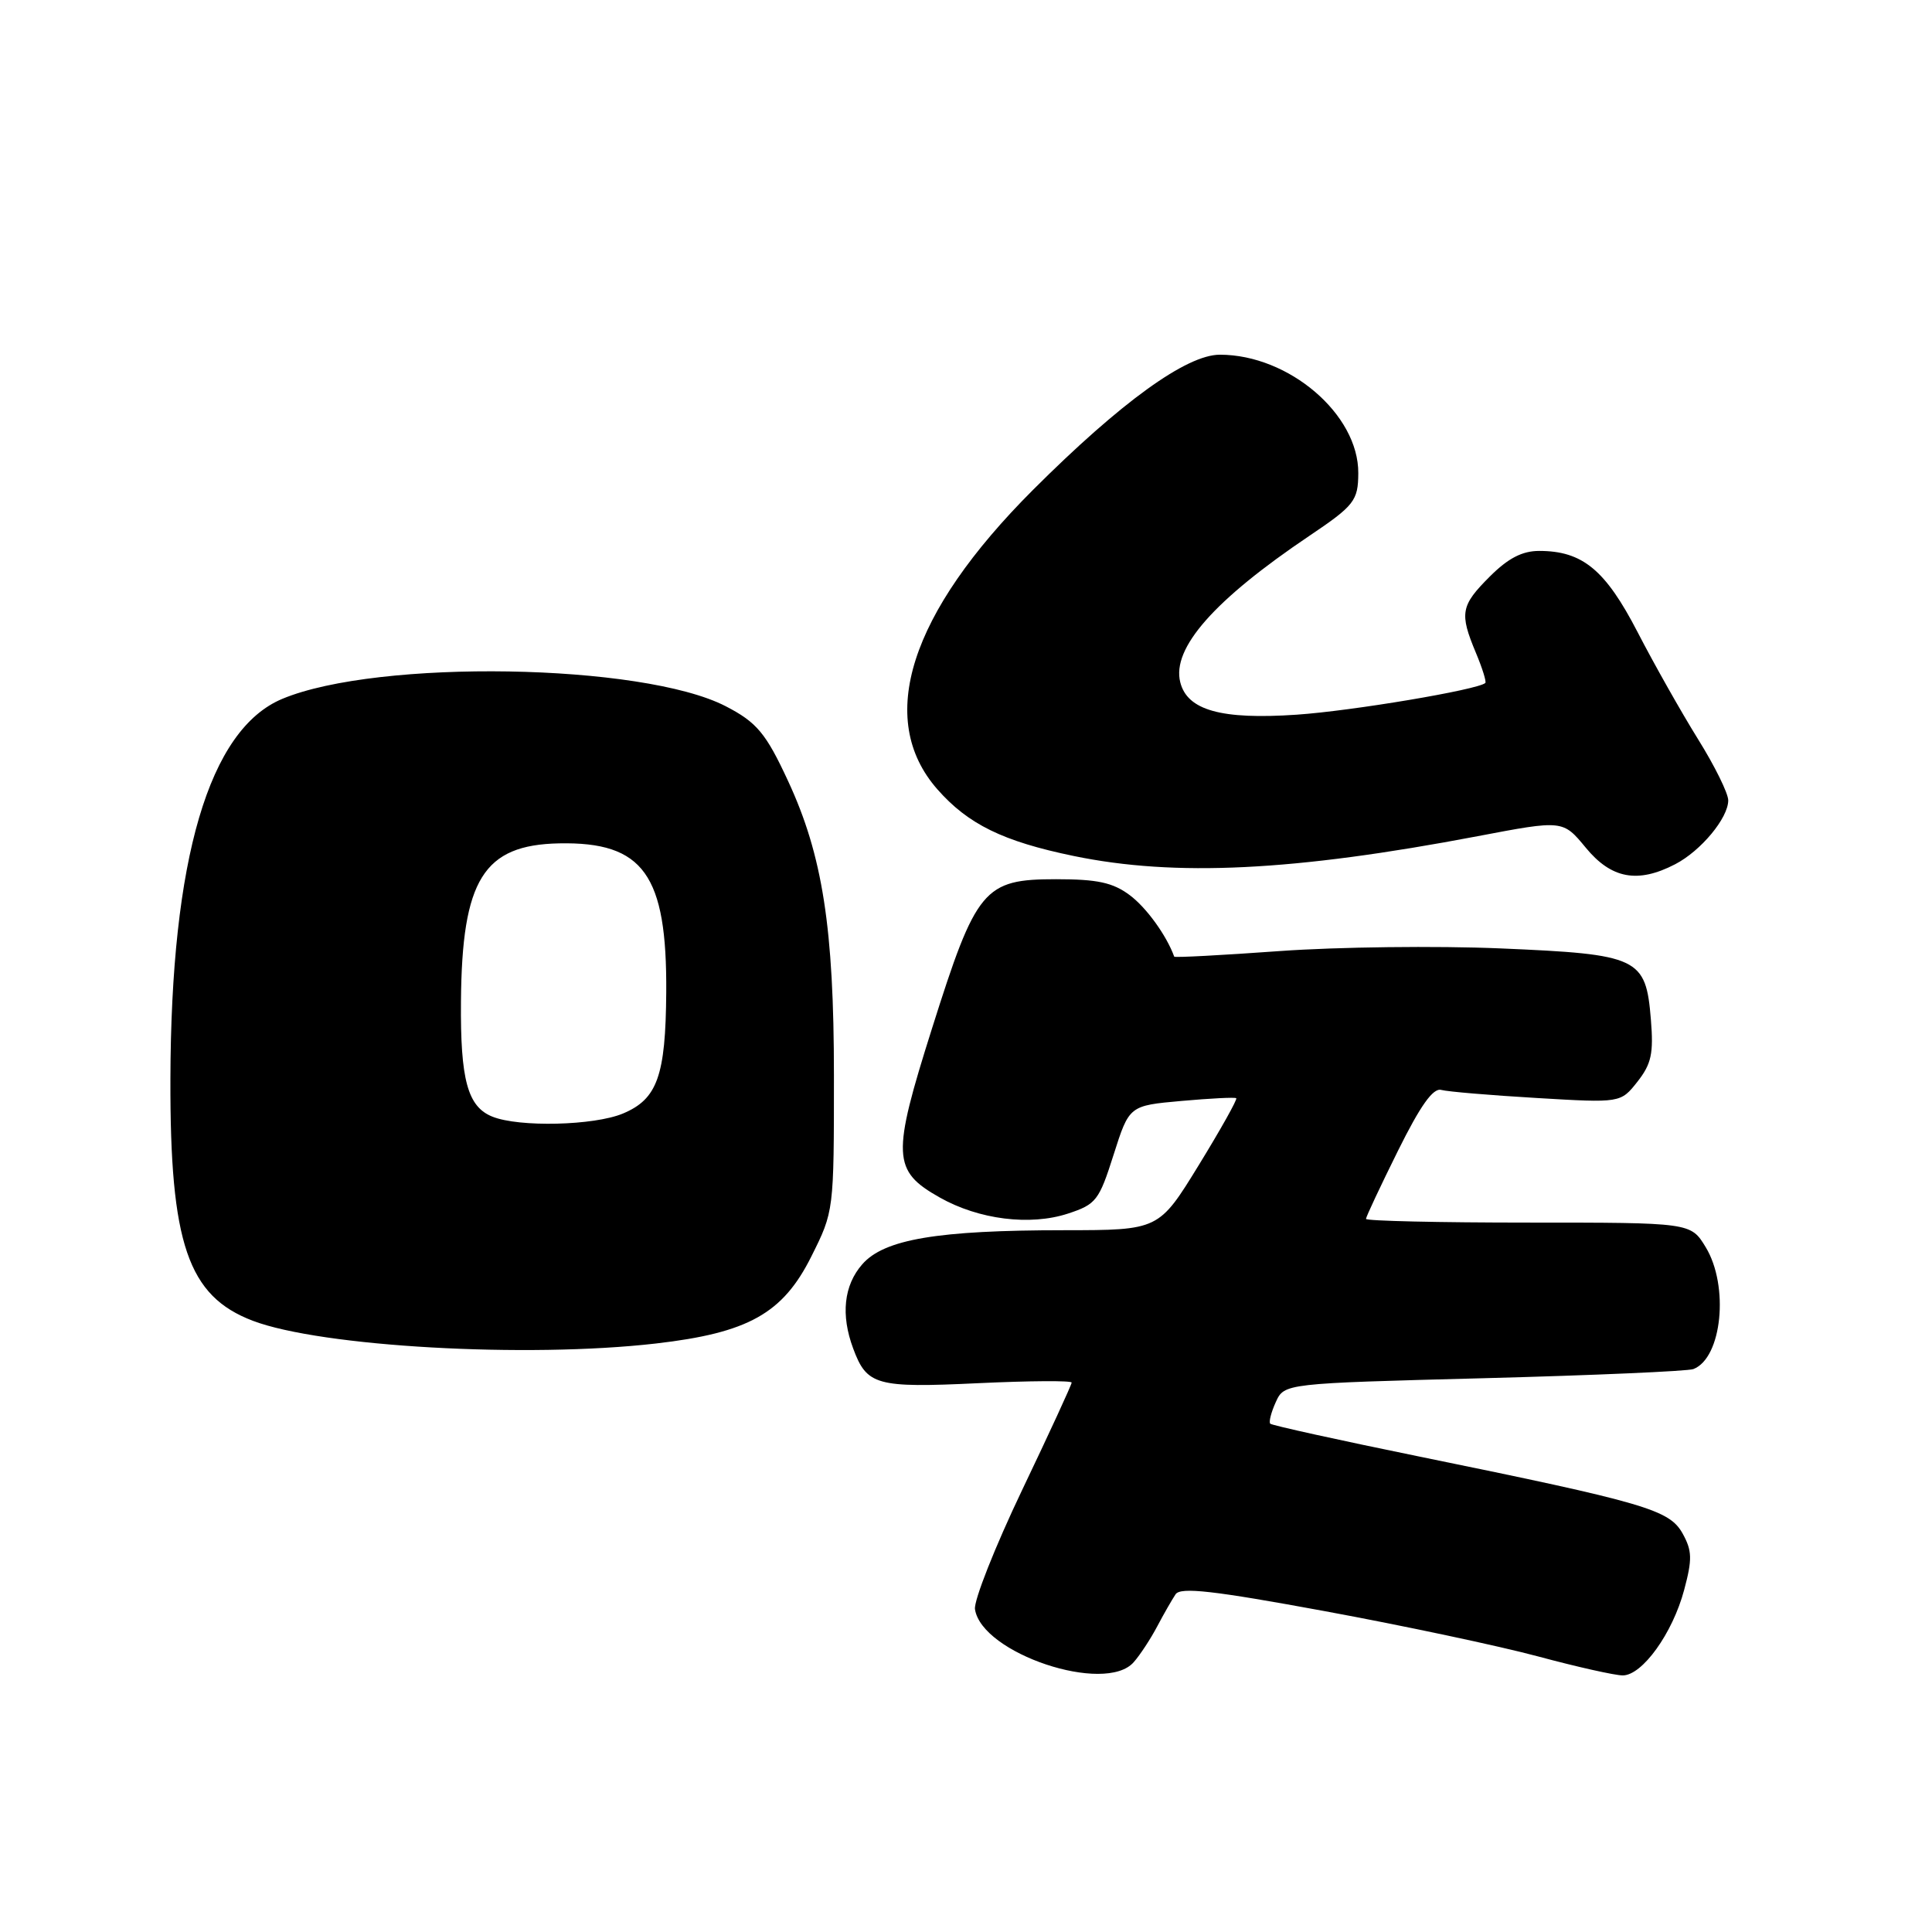 <?xml version="1.0" encoding="UTF-8" standalone="no"?>
<!DOCTYPE svg PUBLIC "-//W3C//DTD SVG 1.1//EN" "http://www.w3.org/Graphics/SVG/1.1/DTD/svg11.dtd" >
<svg xmlns="http://www.w3.org/2000/svg" xmlns:xlink="http://www.w3.org/1999/xlink" version="1.1" viewBox="0 0 256 256">
 <g >
 <path fill="currentColor"
d=" M 150.22 220.25 C 151.07 219.29 152.47 217.15 153.34 215.50 C 154.21 213.85 155.31 211.94 155.77 211.25 C 156.43 210.27 160.74 210.76 175.56 213.49 C 185.98 215.41 198.69 218.11 203.82 219.49 C 208.95 220.87 213.99 222.00 215.02 222.00 C 217.61 222.00 221.63 216.42 223.16 210.67 C 224.25 206.60 224.22 205.48 222.95 203.19 C 221.19 200.05 218.07 199.13 188.11 193.01 C 177.44 190.83 168.54 188.87 168.32 188.65 C 168.10 188.44 168.43 187.14 169.05 185.78 C 170.18 183.31 170.18 183.31 196.60 182.62 C 211.13 182.24 223.63 181.69 224.38 181.41 C 228.18 179.95 229.14 170.39 226.01 165.25 C 224.03 162.00 224.03 162.00 202.51 162.00 C 190.68 162.00 181.00 161.78 181.00 161.51 C 181.00 161.25 182.90 157.20 185.22 152.52 C 188.21 146.49 189.89 144.13 190.97 144.42 C 191.81 144.65 197.50 145.13 203.62 145.49 C 214.74 146.15 214.74 146.15 216.97 143.33 C 218.82 140.97 219.12 139.59 218.75 135.08 C 218.08 126.88 217.16 126.45 198.84 125.67 C 190.40 125.31 177.24 125.47 169.59 126.02 C 161.95 126.57 155.65 126.91 155.59 126.76 C 154.57 123.94 151.89 120.24 149.68 118.60 C 147.45 116.94 145.40 116.50 139.95 116.50 C 130.36 116.50 129.36 117.70 123.50 136.26 C 118.14 153.20 118.23 155.13 124.53 158.68 C 129.70 161.60 136.49 162.45 141.50 160.81 C 145.25 159.58 145.63 159.08 147.56 153.00 C 149.63 146.50 149.63 146.50 156.56 145.88 C 160.38 145.54 163.64 145.37 163.81 145.52 C 163.98 145.67 161.74 149.66 158.84 154.39 C 153.55 163.00 153.55 163.00 141.03 163.01 C 124.21 163.01 117.14 164.21 114.25 167.53 C 111.81 170.32 111.39 174.23 113.05 178.68 C 114.86 183.57 116.10 183.92 129.60 183.28 C 136.42 182.96 142.00 182.92 142.00 183.20 C 142.00 183.47 139.05 189.88 135.44 197.43 C 131.83 204.99 129.02 212.10 129.19 213.23 C 130.07 219.09 146.45 224.56 150.22 220.25 Z  M 86.92 178.02 C 99.14 176.61 103.73 174.05 107.50 166.50 C 110.50 160.50 110.50 160.50 110.50 142.50 C 110.50 122.98 109.00 113.34 104.43 103.50 C 101.50 97.17 100.29 95.71 96.16 93.58 C 85.15 87.89 50.08 87.31 37.41 92.60 C 27.69 96.66 22.65 113.79 22.58 143.00 C 22.52 164.78 24.90 171.74 33.50 175.01 C 42.56 178.45 69.79 179.99 86.92 178.02 Z  M 221.96 114.52 C 225.38 112.75 229.00 108.39 229.00 106.05 C 229.00 105.12 227.20 101.47 224.99 97.93 C 222.79 94.39 219.19 88.02 217.00 83.78 C 212.72 75.50 209.69 73.00 203.95 73.00 C 201.70 73.00 199.83 73.97 197.40 76.40 C 193.55 80.25 193.37 81.25 195.56 86.49 C 196.42 88.54 196.98 90.34 196.81 90.50 C 195.81 91.40 179.17 94.20 171.81 94.70 C 161.83 95.38 157.32 94.12 156.39 90.40 C 155.25 85.88 160.89 79.49 173.50 71.00 C 179.46 66.99 179.96 66.34 179.98 62.70 C 180.03 54.91 170.78 47.00 161.64 47.00 C 157.21 47.00 148.52 53.29 136.89 64.90 C 120.51 81.27 116.03 95.27 124.20 104.58 C 128.28 109.22 132.91 111.49 142.26 113.42 C 155.71 116.20 171.45 115.43 195.79 110.80 C 207.09 108.65 207.09 108.65 210.12 112.32 C 213.51 116.44 217.00 117.09 221.96 114.52 Z  M 65.24 147.96 C 61.96 146.65 60.99 143.07 61.08 132.68 C 61.21 116.54 64.07 111.95 74.09 111.75 C 85.26 111.53 88.39 115.88 88.28 131.50 C 88.20 142.57 87.10 145.64 82.54 147.55 C 78.71 149.15 68.78 149.39 65.24 147.96 Z "/>
</g>
</svg>